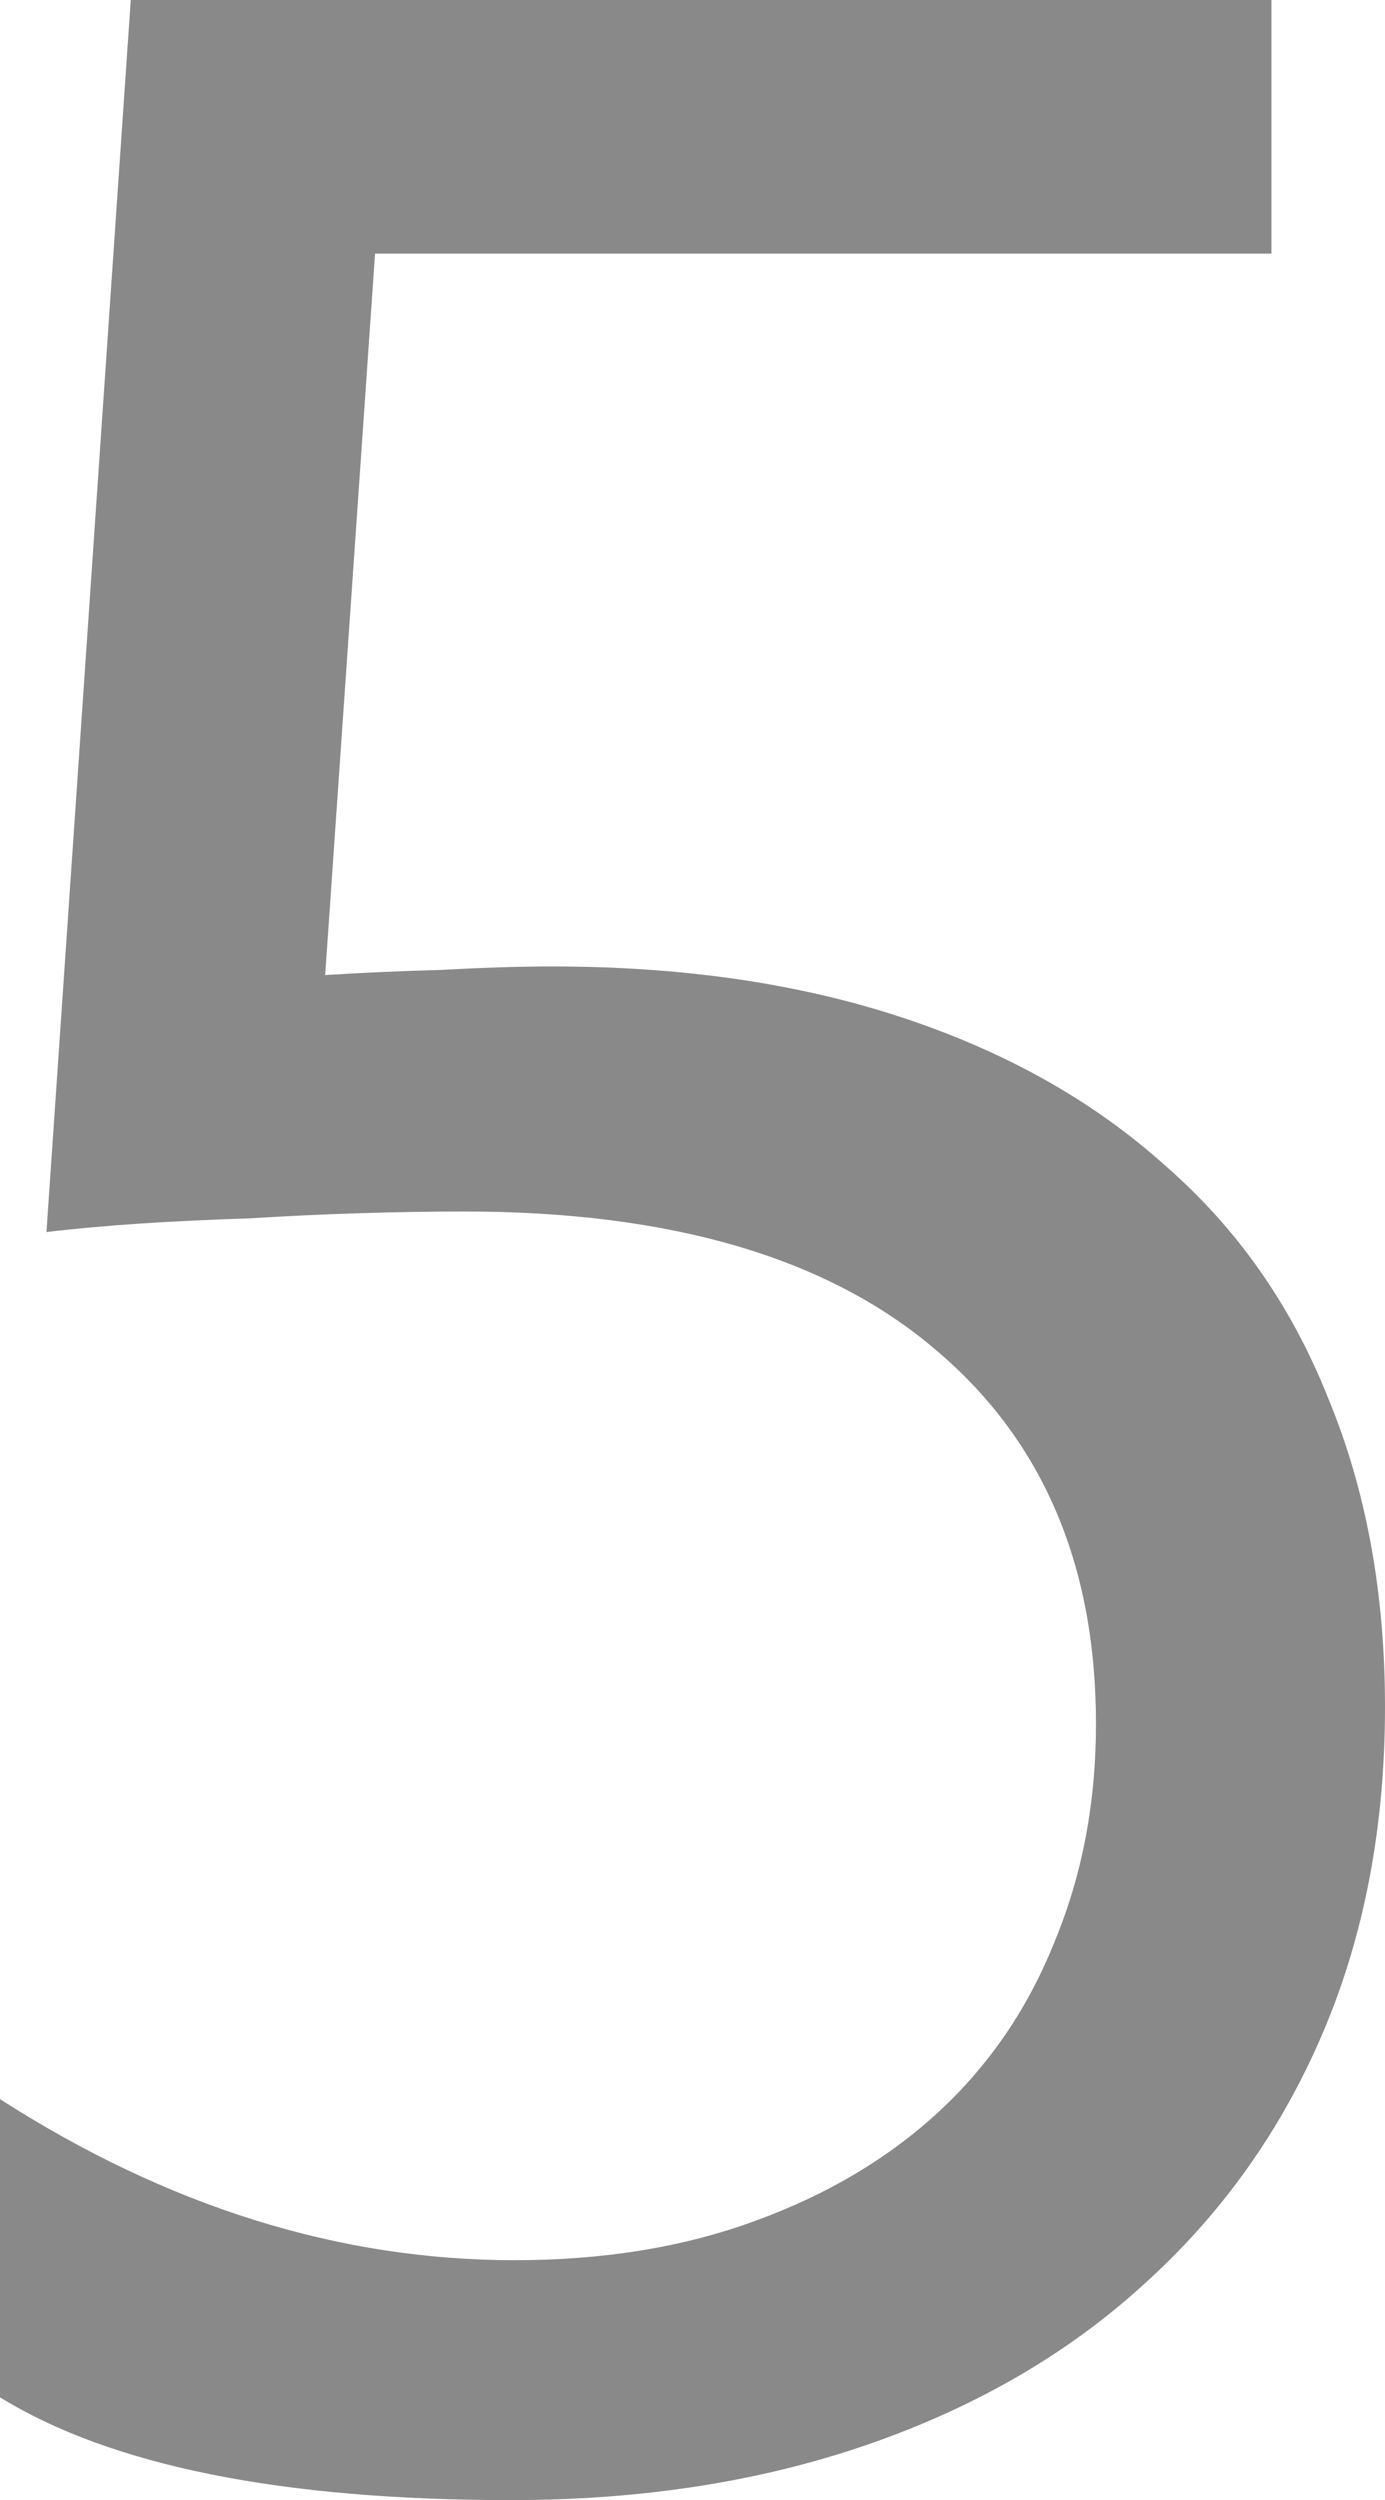 <svg width="41" height="74" viewBox="0 0 41 74" fill="none" xmlns="http://www.w3.org/2000/svg">
<path d="M41 50.517C41 54.067 40.389 57.279 39.166 60.154C37.944 63.028 36.195 65.496 33.92 67.559C31.68 69.621 28.963 71.21 25.771 72.326C22.58 73.442 19.032 74 15.127 74C8.336 74 3.294 72.986 0 70.957V62.132C4.957 65.31 10.034 66.899 15.229 66.899C17.877 66.899 20.254 66.51 22.359 65.733C24.498 64.955 26.315 63.873 27.809 62.487C29.303 61.1 30.44 59.427 31.221 57.465C32.036 55.504 32.444 53.357 32.444 51.024C32.444 46.29 30.848 42.588 27.656 39.916C24.464 37.211 19.829 35.859 13.752 35.859C12.767 35.859 11.731 35.876 10.645 35.91C9.558 35.943 8.472 35.994 7.385 36.062C6.299 36.096 5.229 36.146 4.176 36.214C3.158 36.282 2.224 36.366 1.375 36.467L3.871 0H37.639V7.507H11.103L9.626 28.86C10.713 28.792 11.867 28.741 13.089 28.707C14.312 28.64 15.398 28.606 16.349 28.606C20.22 28.606 23.683 29.113 26.739 30.128C29.795 31.142 32.376 32.596 34.481 34.489C36.62 36.349 38.233 38.648 39.319 41.387C40.44 44.092 41 47.136 41 50.517Z" fill="#898989"/>
</svg>
